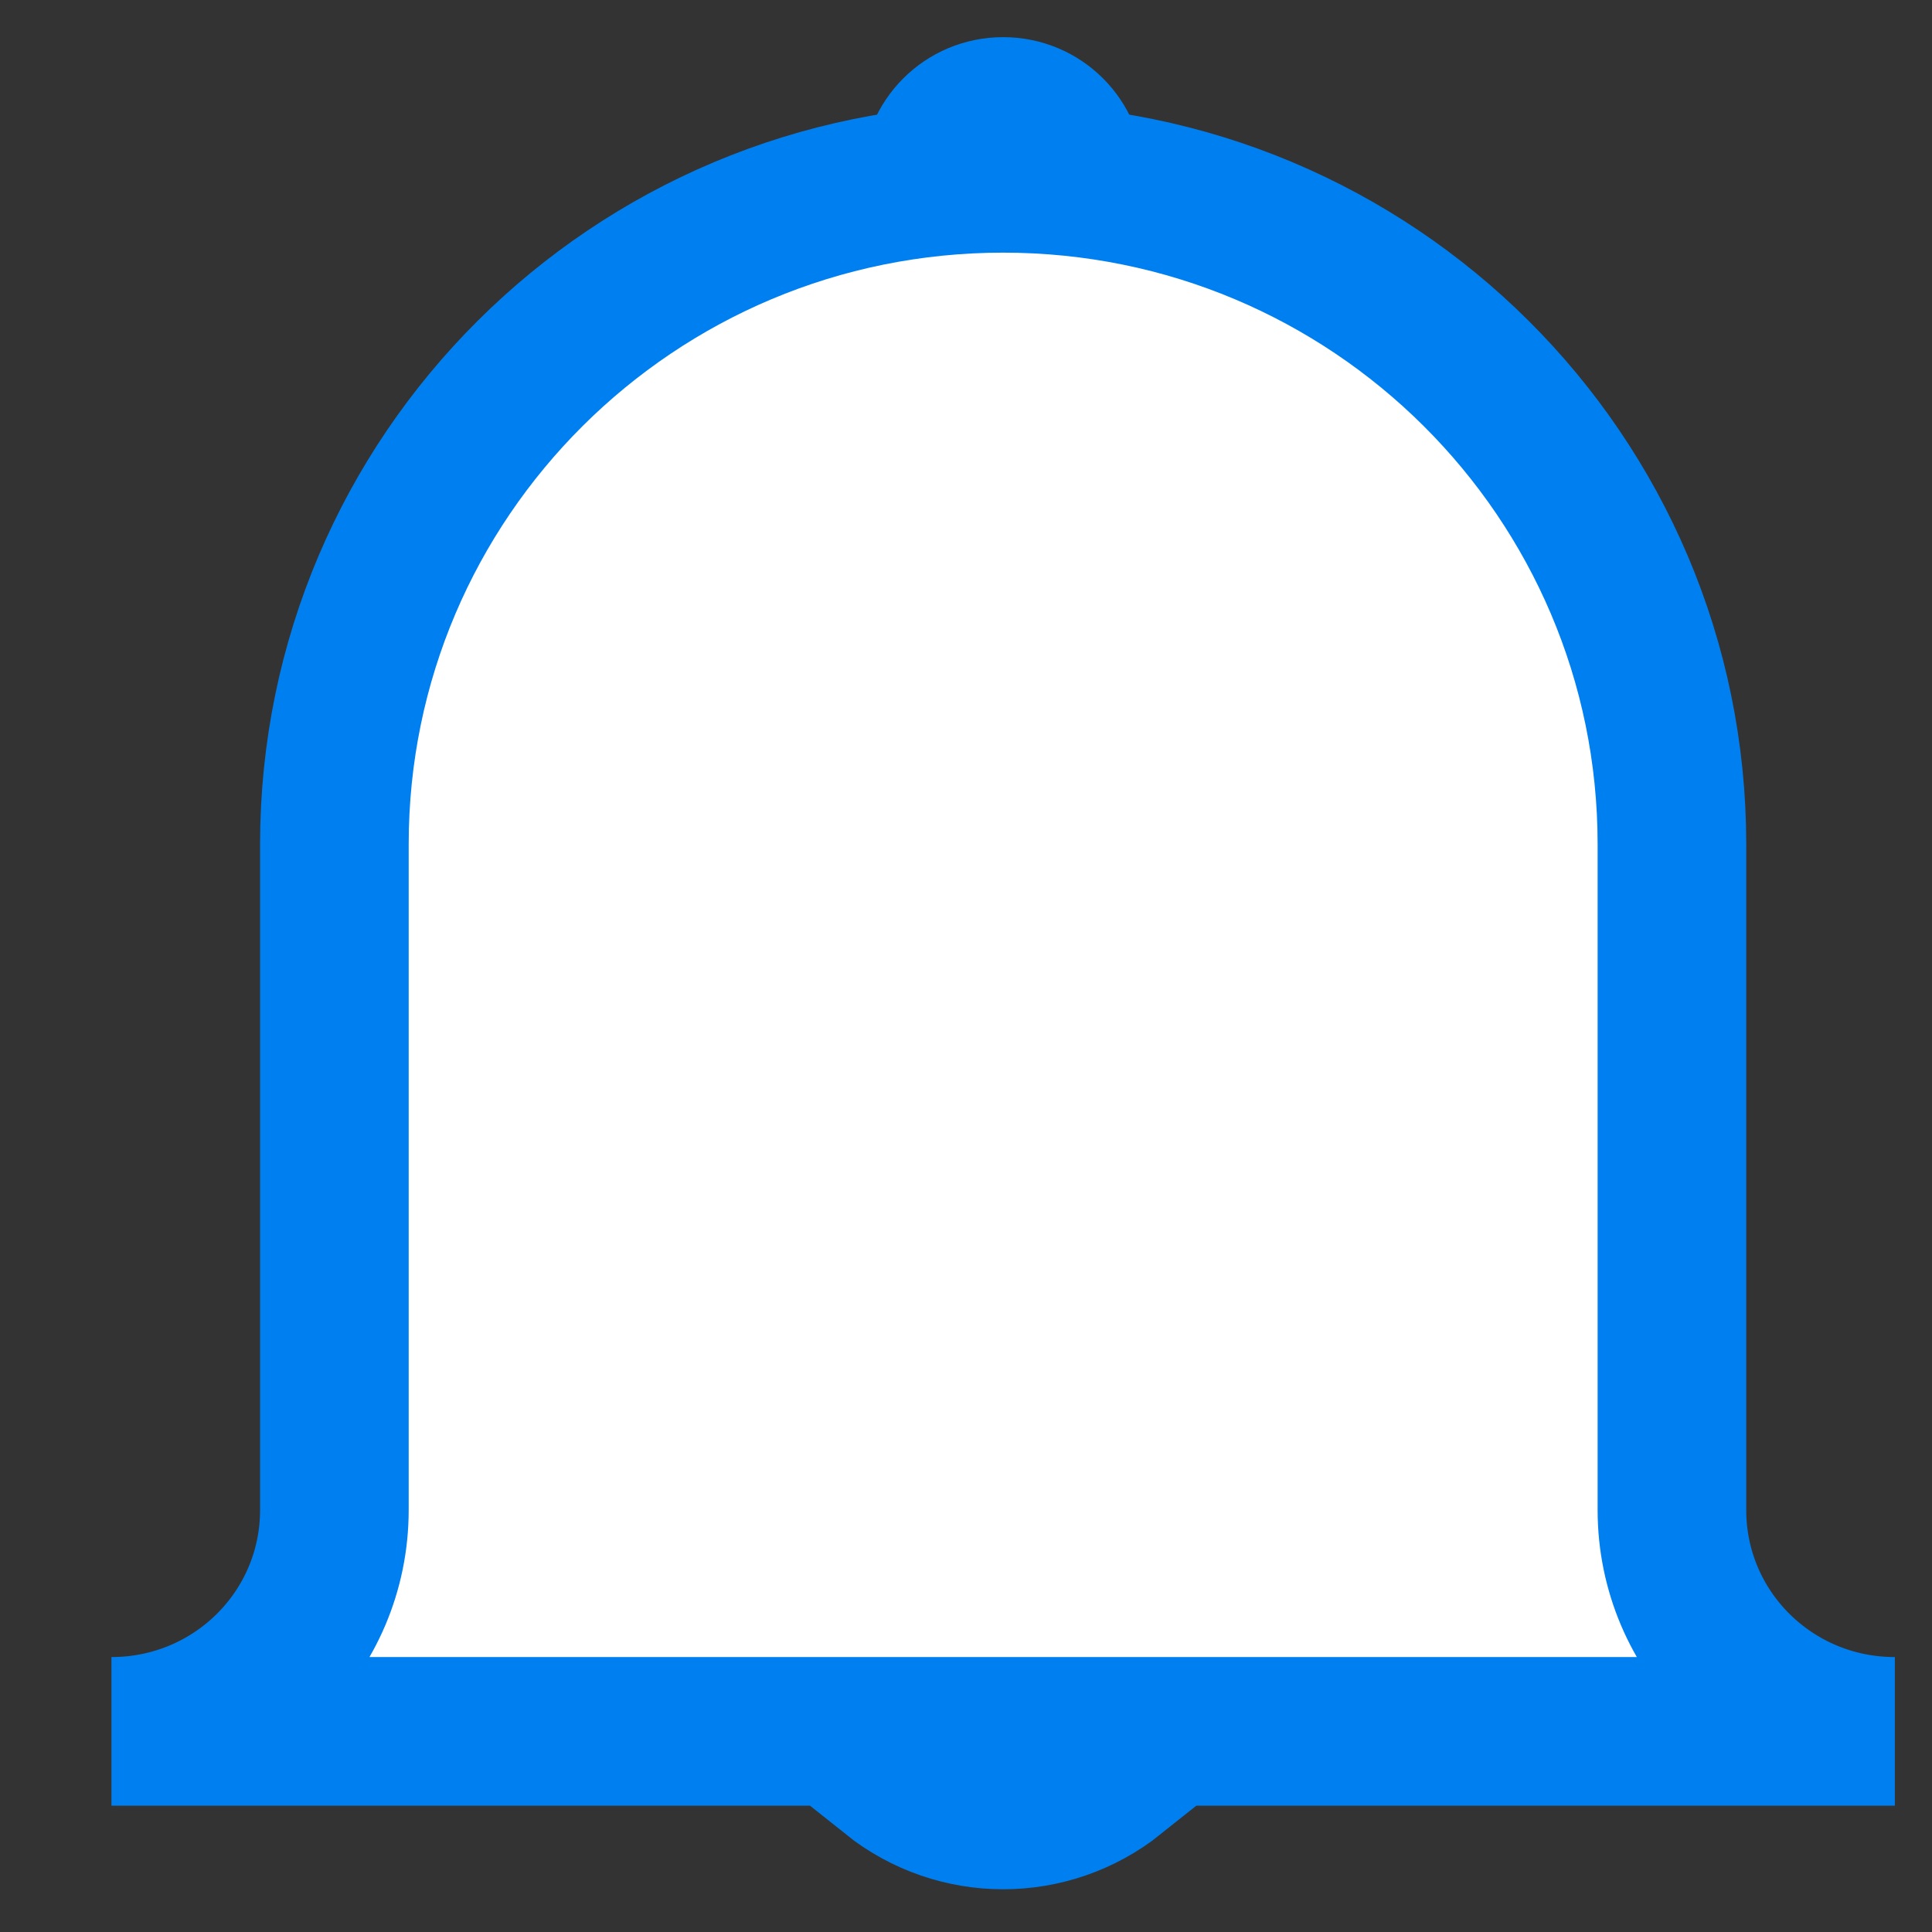 <?xml version="1.0" encoding="UTF-8"?>
<!DOCTYPE svg PUBLIC "-//W3C//DTD SVG 1.1//EN" "http://www.w3.org/Graphics/SVG/1.1/DTD/svg11.dtd">
<svg xmlns="http://www.w3.org/2000/svg" xmlns:xlink="http://www.w3.org/1999/xlink" version="1.1" width="26px" height="26px" viewBox="-0.5 -0.5 26 26" style="background-color: transparent;"><rect x="-0.5" y="-0.5" width="26" height="26" fill="#333333" stroke="none"/><defs/><g><path d="M 1 22.8 C 2.66 22.8 4 21.47 4 19.82 L 4 10.86 C 4 5.91 8.03 1.9 13 1.9 C 17.97 1.9 22 5.91 22 10.86 L 22 19.82 C 22 21.47 23.34 22.8 25 22.8 Z M 11.5 23.4 L 14.5 23.4 C 13.62 24.1 12.38 24.1 11.5 23.4 Z" fill="rgb(255, 255, 255)" stroke="#0080f0" stroke-width="2" stroke-miterlimit="10" pointer-events="all"/><path d="M 12.1 1.9 C 12.1 1.4 12.5 1 13 1 C 13.5 1 13.9 1.4 13.9 1.9" fill="none" stroke="#0080f0" stroke-width="2" stroke-miterlimit="10" pointer-events="all"/></g></svg>